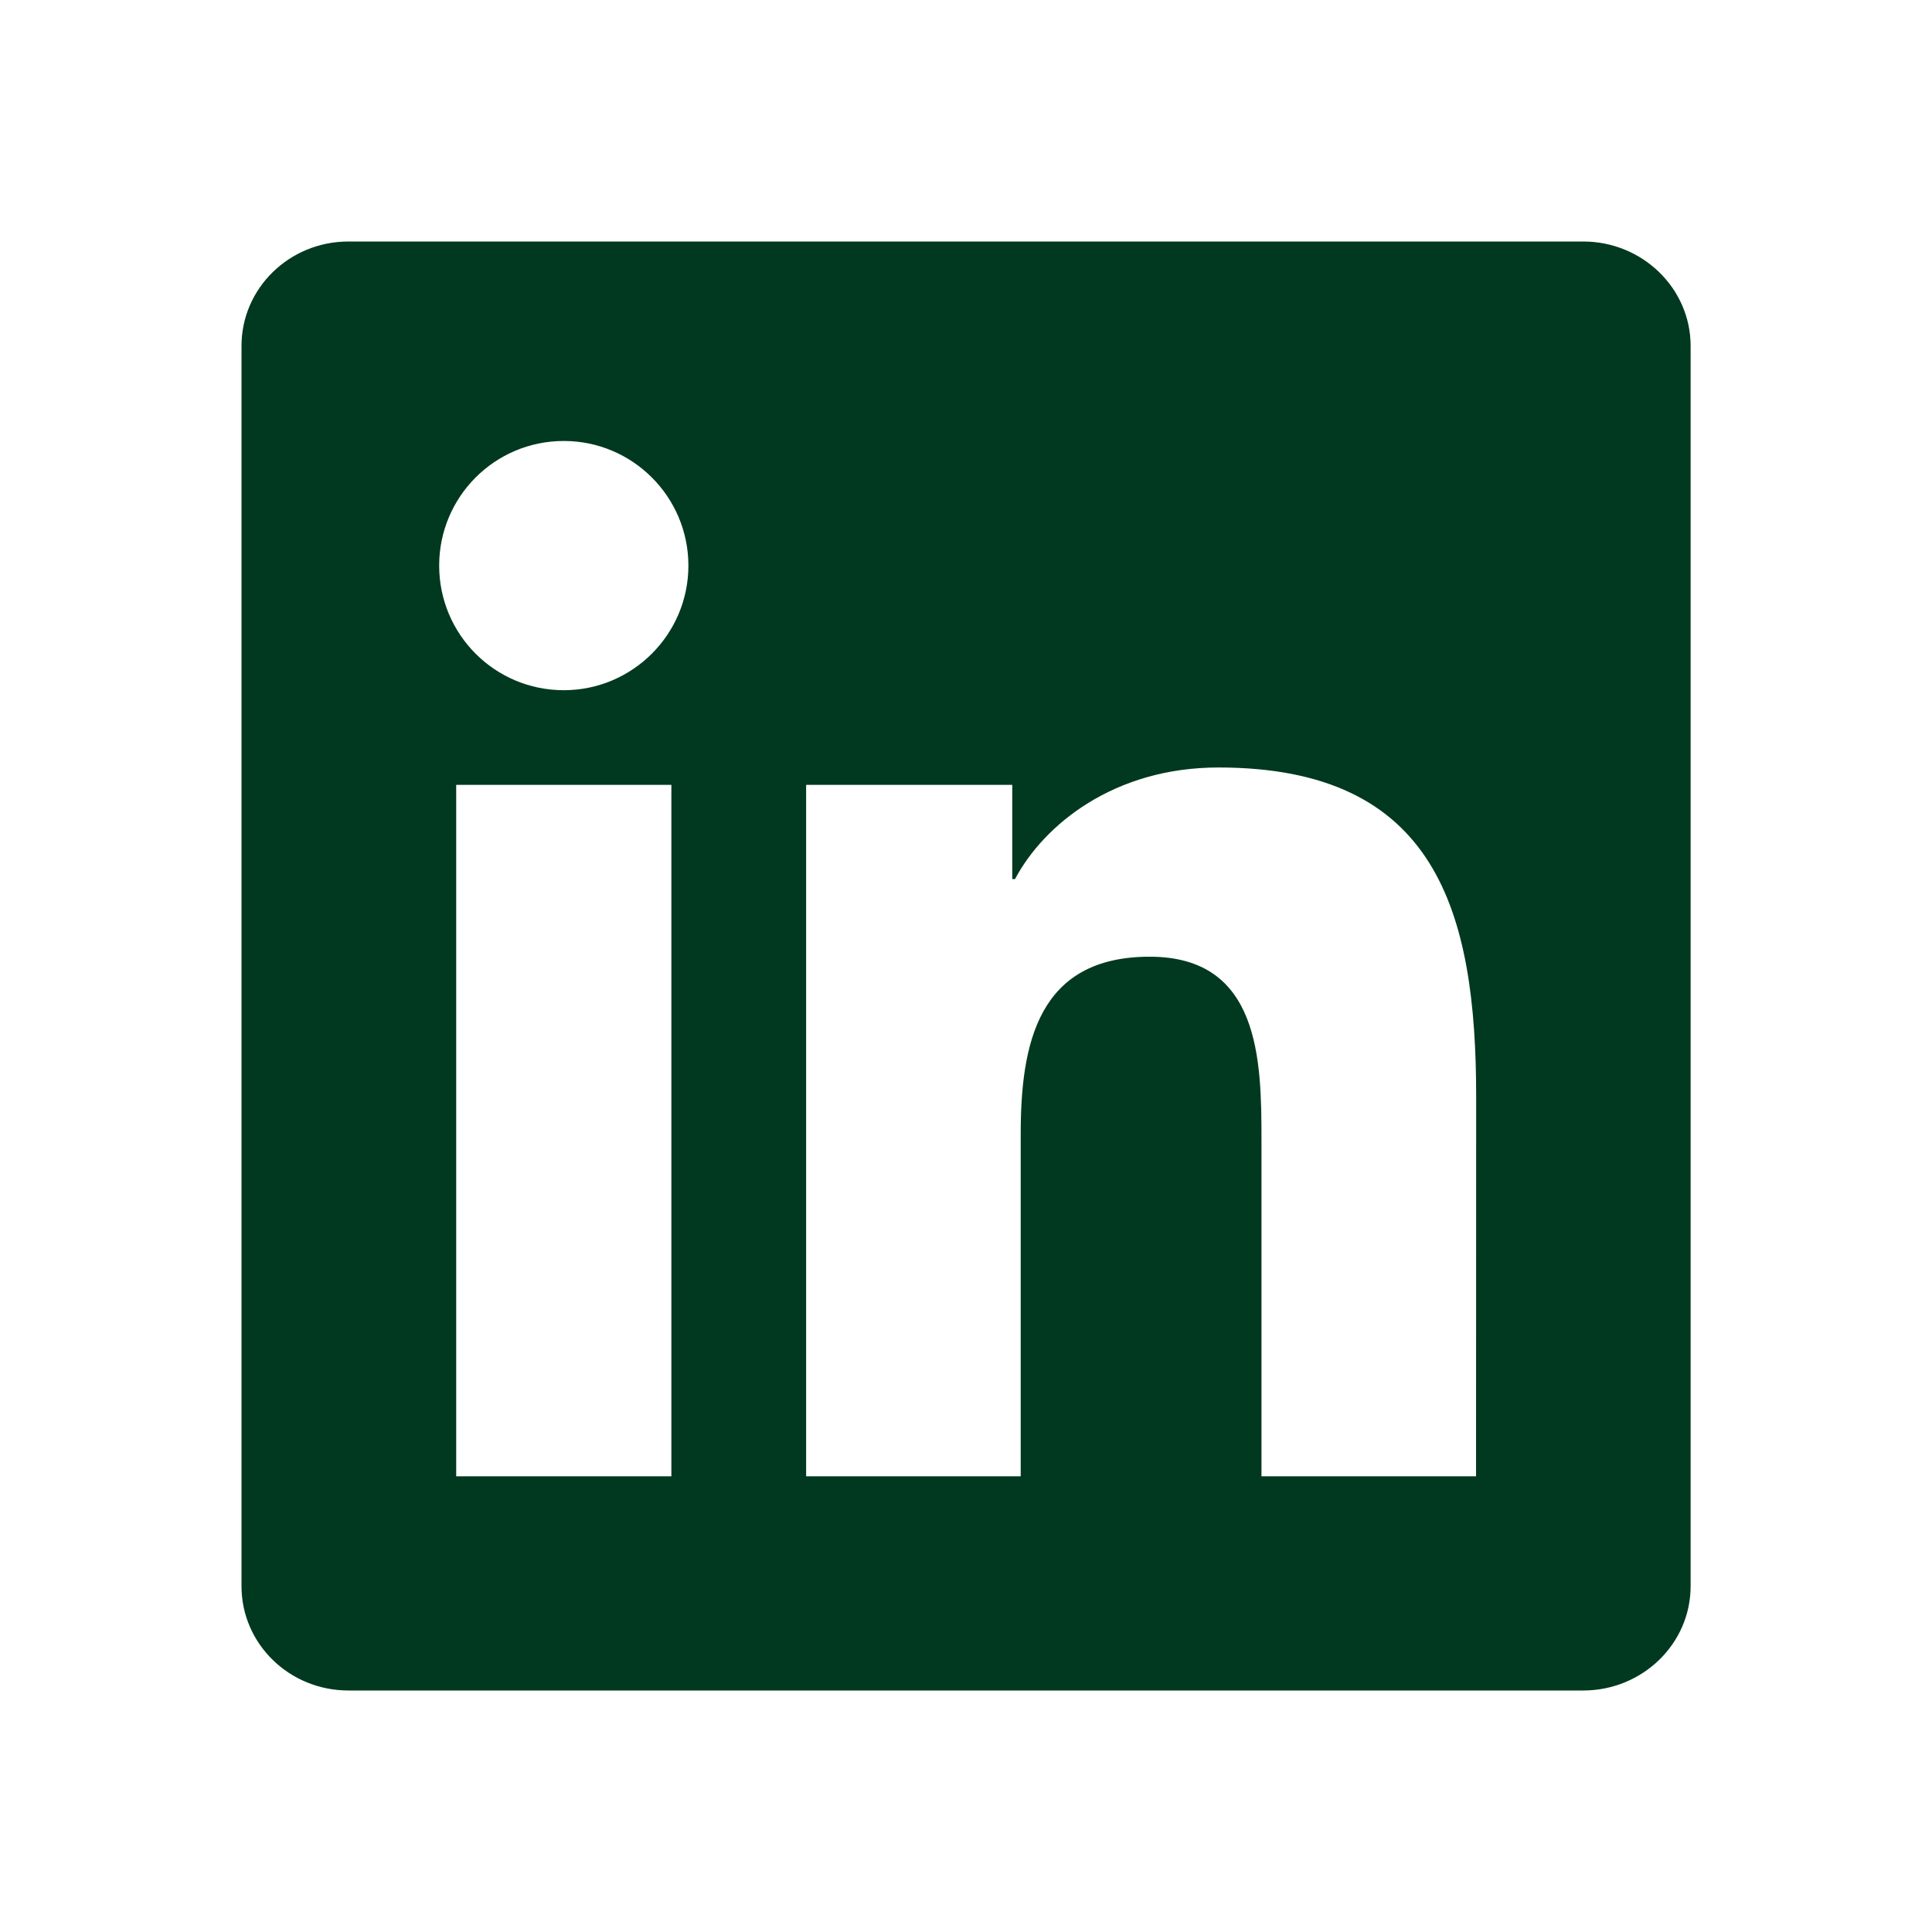 <svg width="16" height="16" viewBox="0 0 16 16" fill="none" xmlns="http://www.w3.org/2000/svg">
<path d="M12.224 12.226H10.447V9.441C10.447 8.777 10.434 7.923 9.521 7.923C8.595 7.923 8.453 8.646 8.453 9.392V12.226H6.676V6.5H8.383V7.28H8.406C8.645 6.83 9.225 6.356 10.091 6.356C11.892 6.356 12.225 7.541 12.225 9.083L12.224 12.226ZM4.669 5.716C4.097 5.716 3.637 5.253 3.637 4.684C3.637 4.115 4.097 3.652 4.669 3.652C5.239 3.652 5.701 4.115 5.701 4.684C5.701 5.253 5.238 5.716 4.669 5.716ZM5.56 12.226H3.778V6.5H5.56V12.226ZM13.113 2H2.886C2.396 2 2 2.387 2 2.865V13.136C2 13.614 2.396 14 2.886 14H13.111C13.601 14 14.001 13.614 14.001 13.136V2.865C14.001 2.387 13.601 2 13.111 2H13.113Z" fill="#00391F"/>
</svg>
